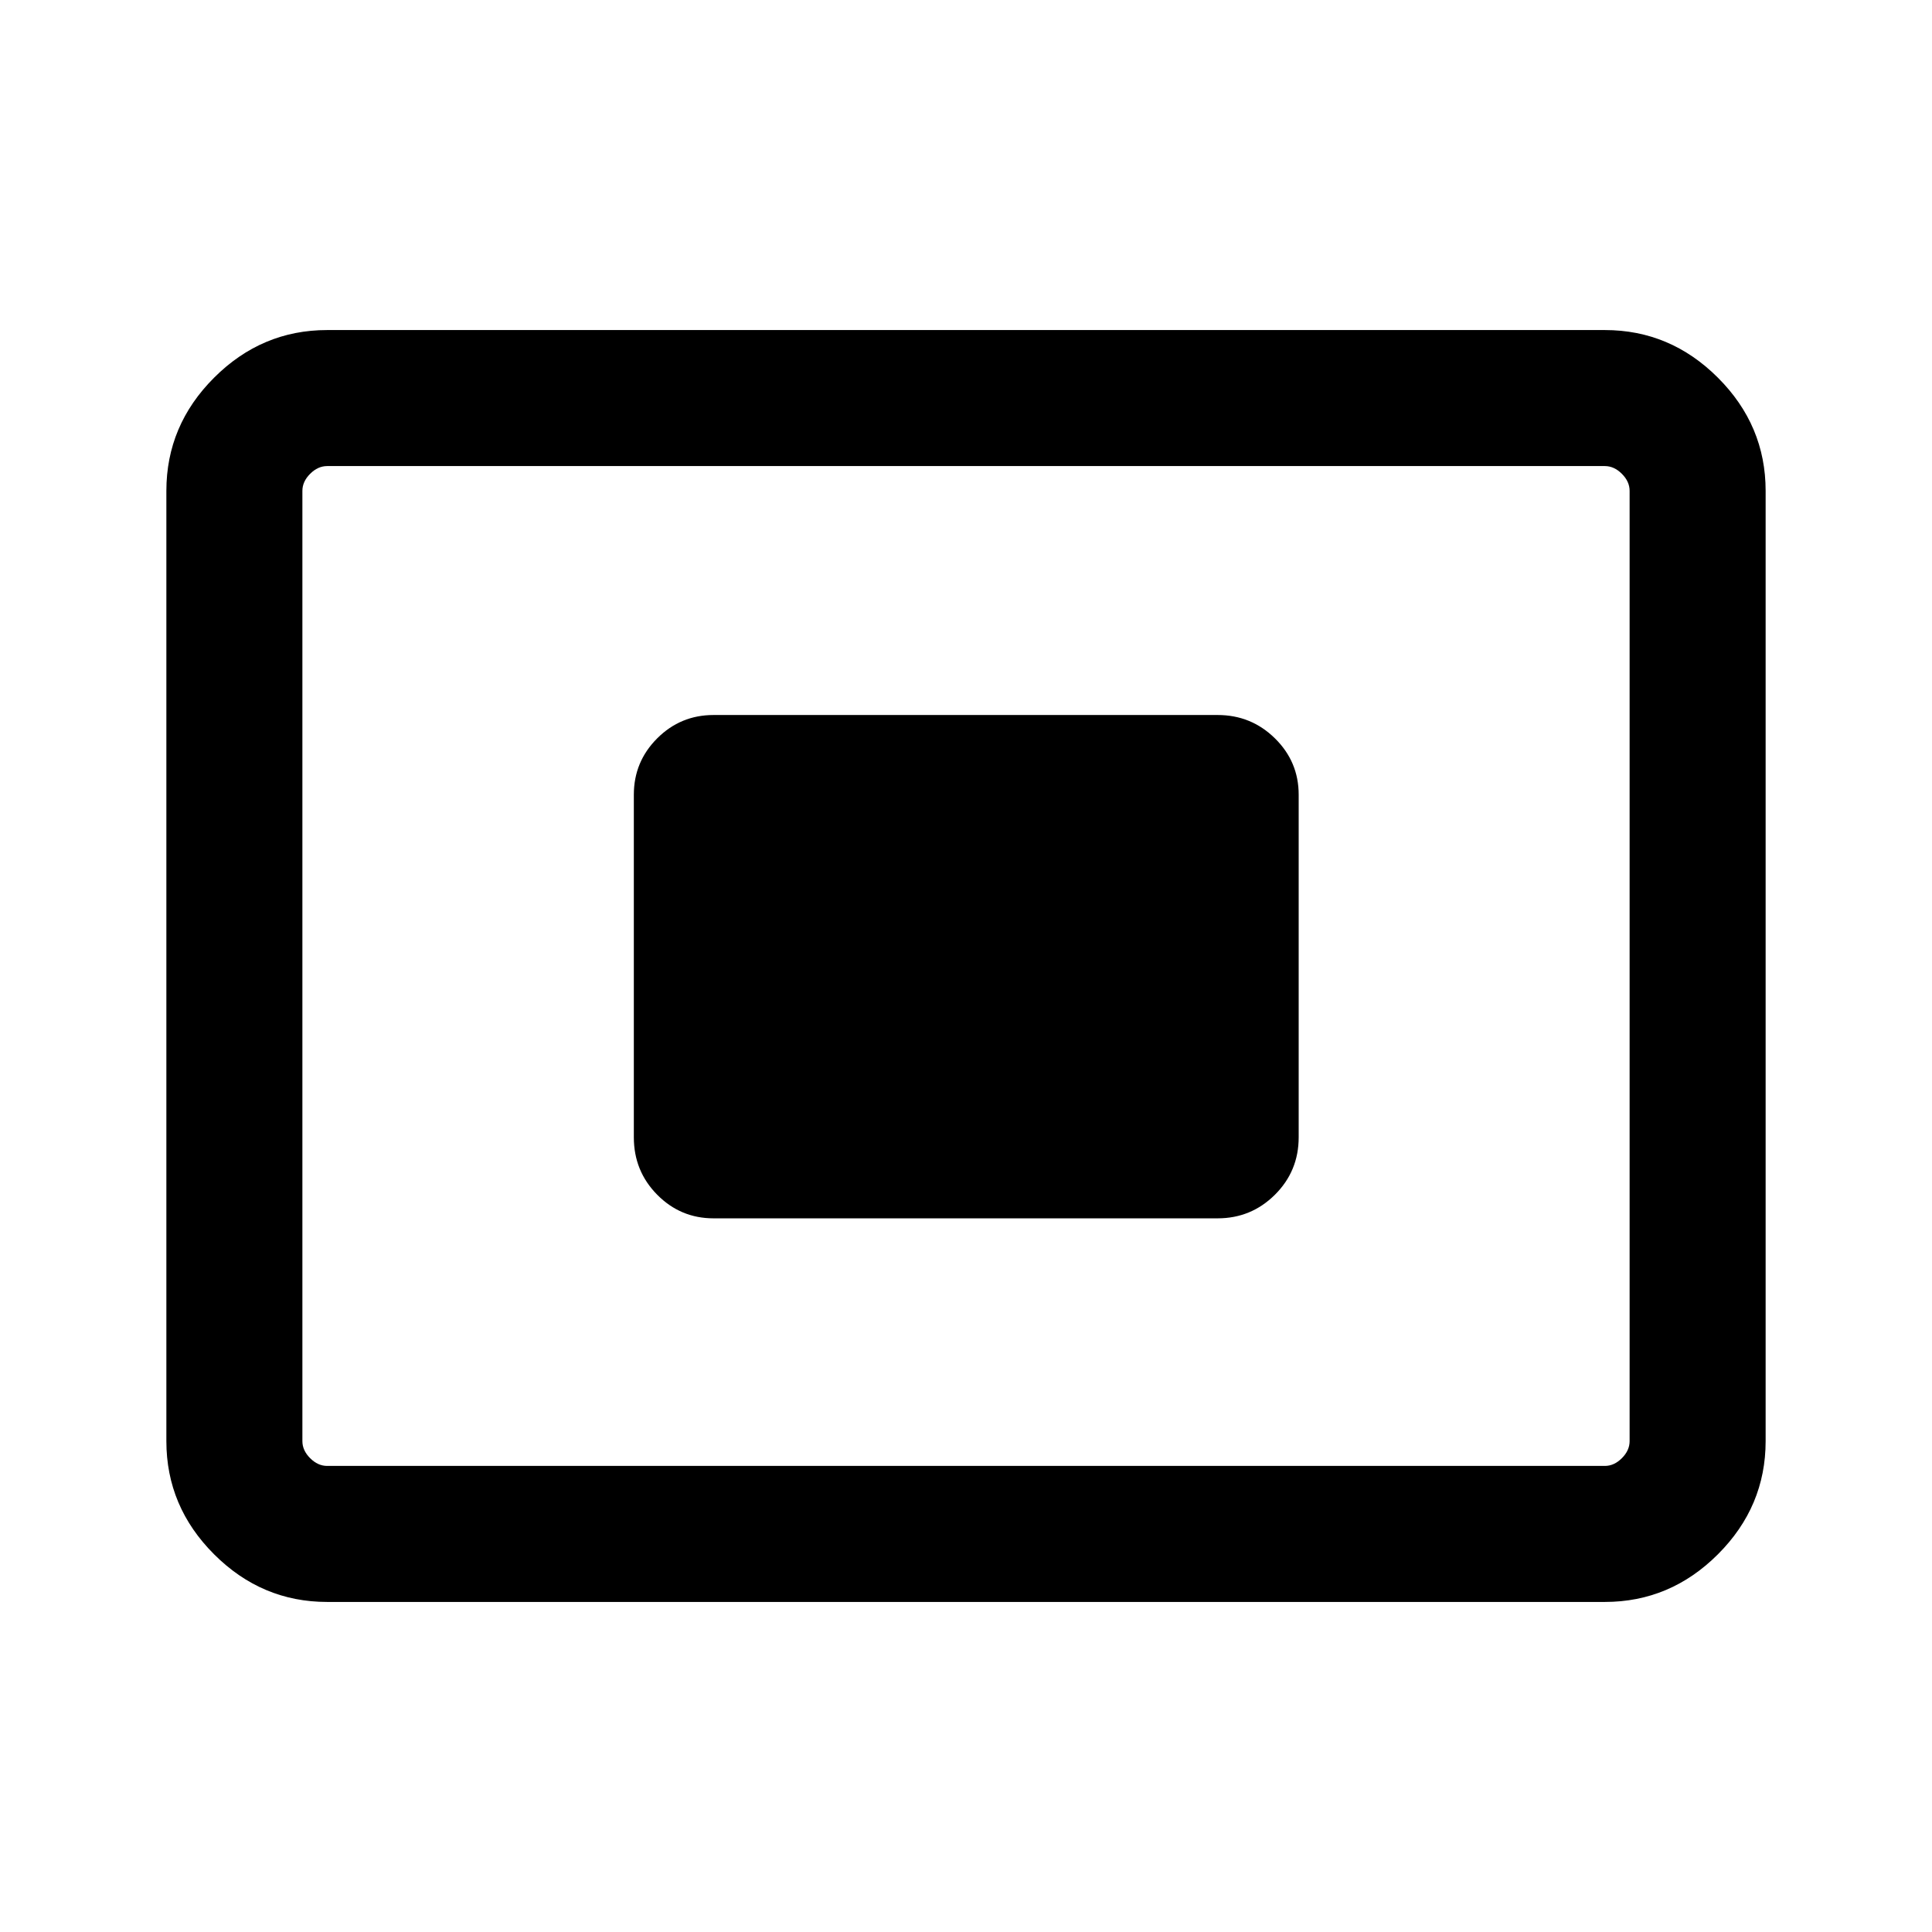 <svg xmlns="http://www.w3.org/2000/svg" height="40" viewBox="0 -960 960 960" width="40"><path d="M162.565-164.002q-32.513 0-56.205-23.691-23.692-23.692-23.692-56.205v-472.204q0-32.513 23.692-56.205 23.692-23.691 56.205-23.691h634.87q32.513 0 56.205 23.691 23.692 23.692 23.692 56.205v472.204q0 32.513-23.692 56.205-23.692 23.691-56.205 23.691h-634.87Zm0-67.588h634.87q4.616 0 8.462-3.846 3.847-3.847 3.847-8.462v-472.204q0-4.615-3.847-8.462-3.846-3.846-8.462-3.846h-634.87q-4.616 0-8.462 3.846-3.847 3.847-3.847 8.462v472.204q0 4.615 3.847 8.462 3.846 3.846 8.462 3.846Zm191.999-123.026h250.462q16.691 0 28.486-11.737 11.795-11.737 11.795-28.544v-170.206q0-16.407-11.795-28.011t-28.486-11.604H354.564q-16.408 0-28.011 11.604-11.604 11.604-11.604 28.011v170.206q0 16.807 11.604 28.544 11.603 11.737 28.011 11.737ZM150.256-231.59v-496.82 496.82Z"/></svg>